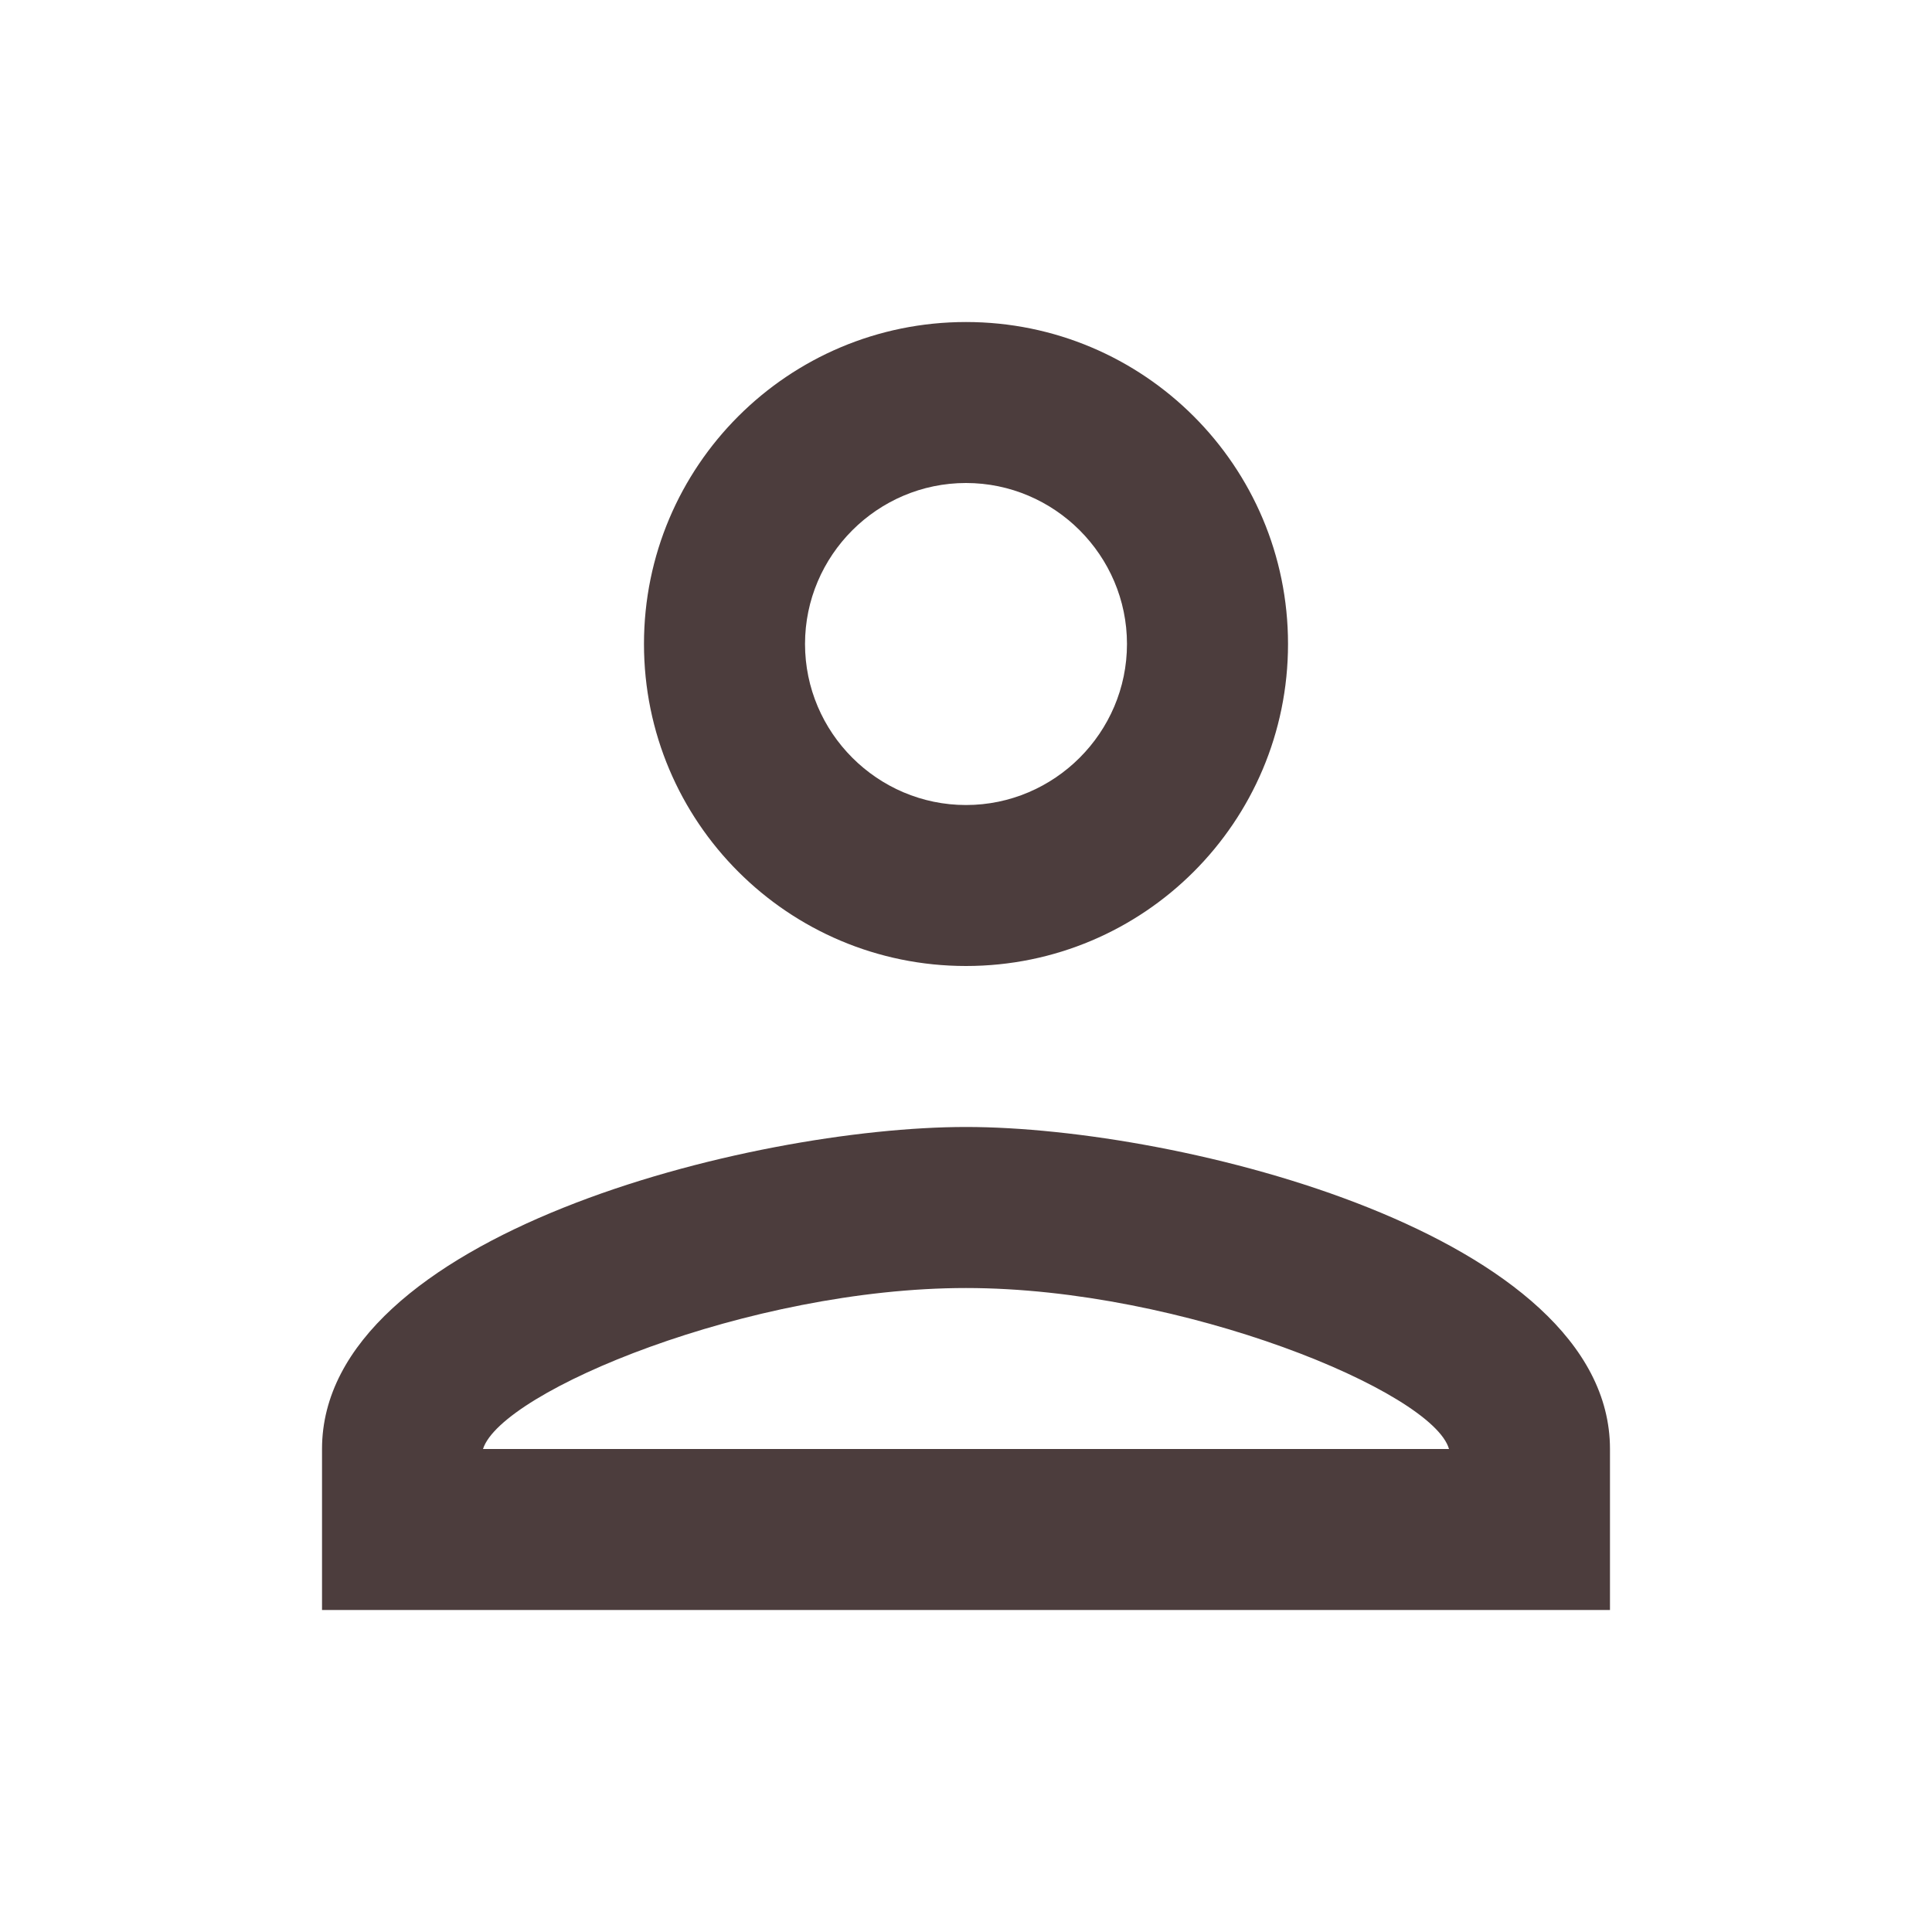 <svg width="28" height="28" viewBox="0 0 28 28" fill="none" xmlns="http://www.w3.org/2000/svg">
<path fill-rule="evenodd" clip-rule="evenodd" d="M14 4.667C11.422 4.667 9.333 6.755 9.333 9.333C9.333 11.912 11.422 14 14 14C16.578 14 18.667 11.912 18.667 9.333C18.667 6.755 16.578 4.667 14 4.667ZM16.333 9.333C16.333 8.05 15.283 7 14 7C12.717 7 11.667 8.05 11.667 9.333C11.667 10.617 12.717 11.667 14 11.667C15.283 11.667 16.333 10.617 16.333 9.333ZM21 21C20.767 20.172 17.15 18.667 14 18.667C10.862 18.667 7.268 20.16 7 21H21ZM4.667 21C4.667 17.897 10.885 16.333 14 16.333C17.115 16.333 23.333 17.897 23.333 21V23.333H4.667V21Z" fill="#4C3D3D"/>
</svg>
